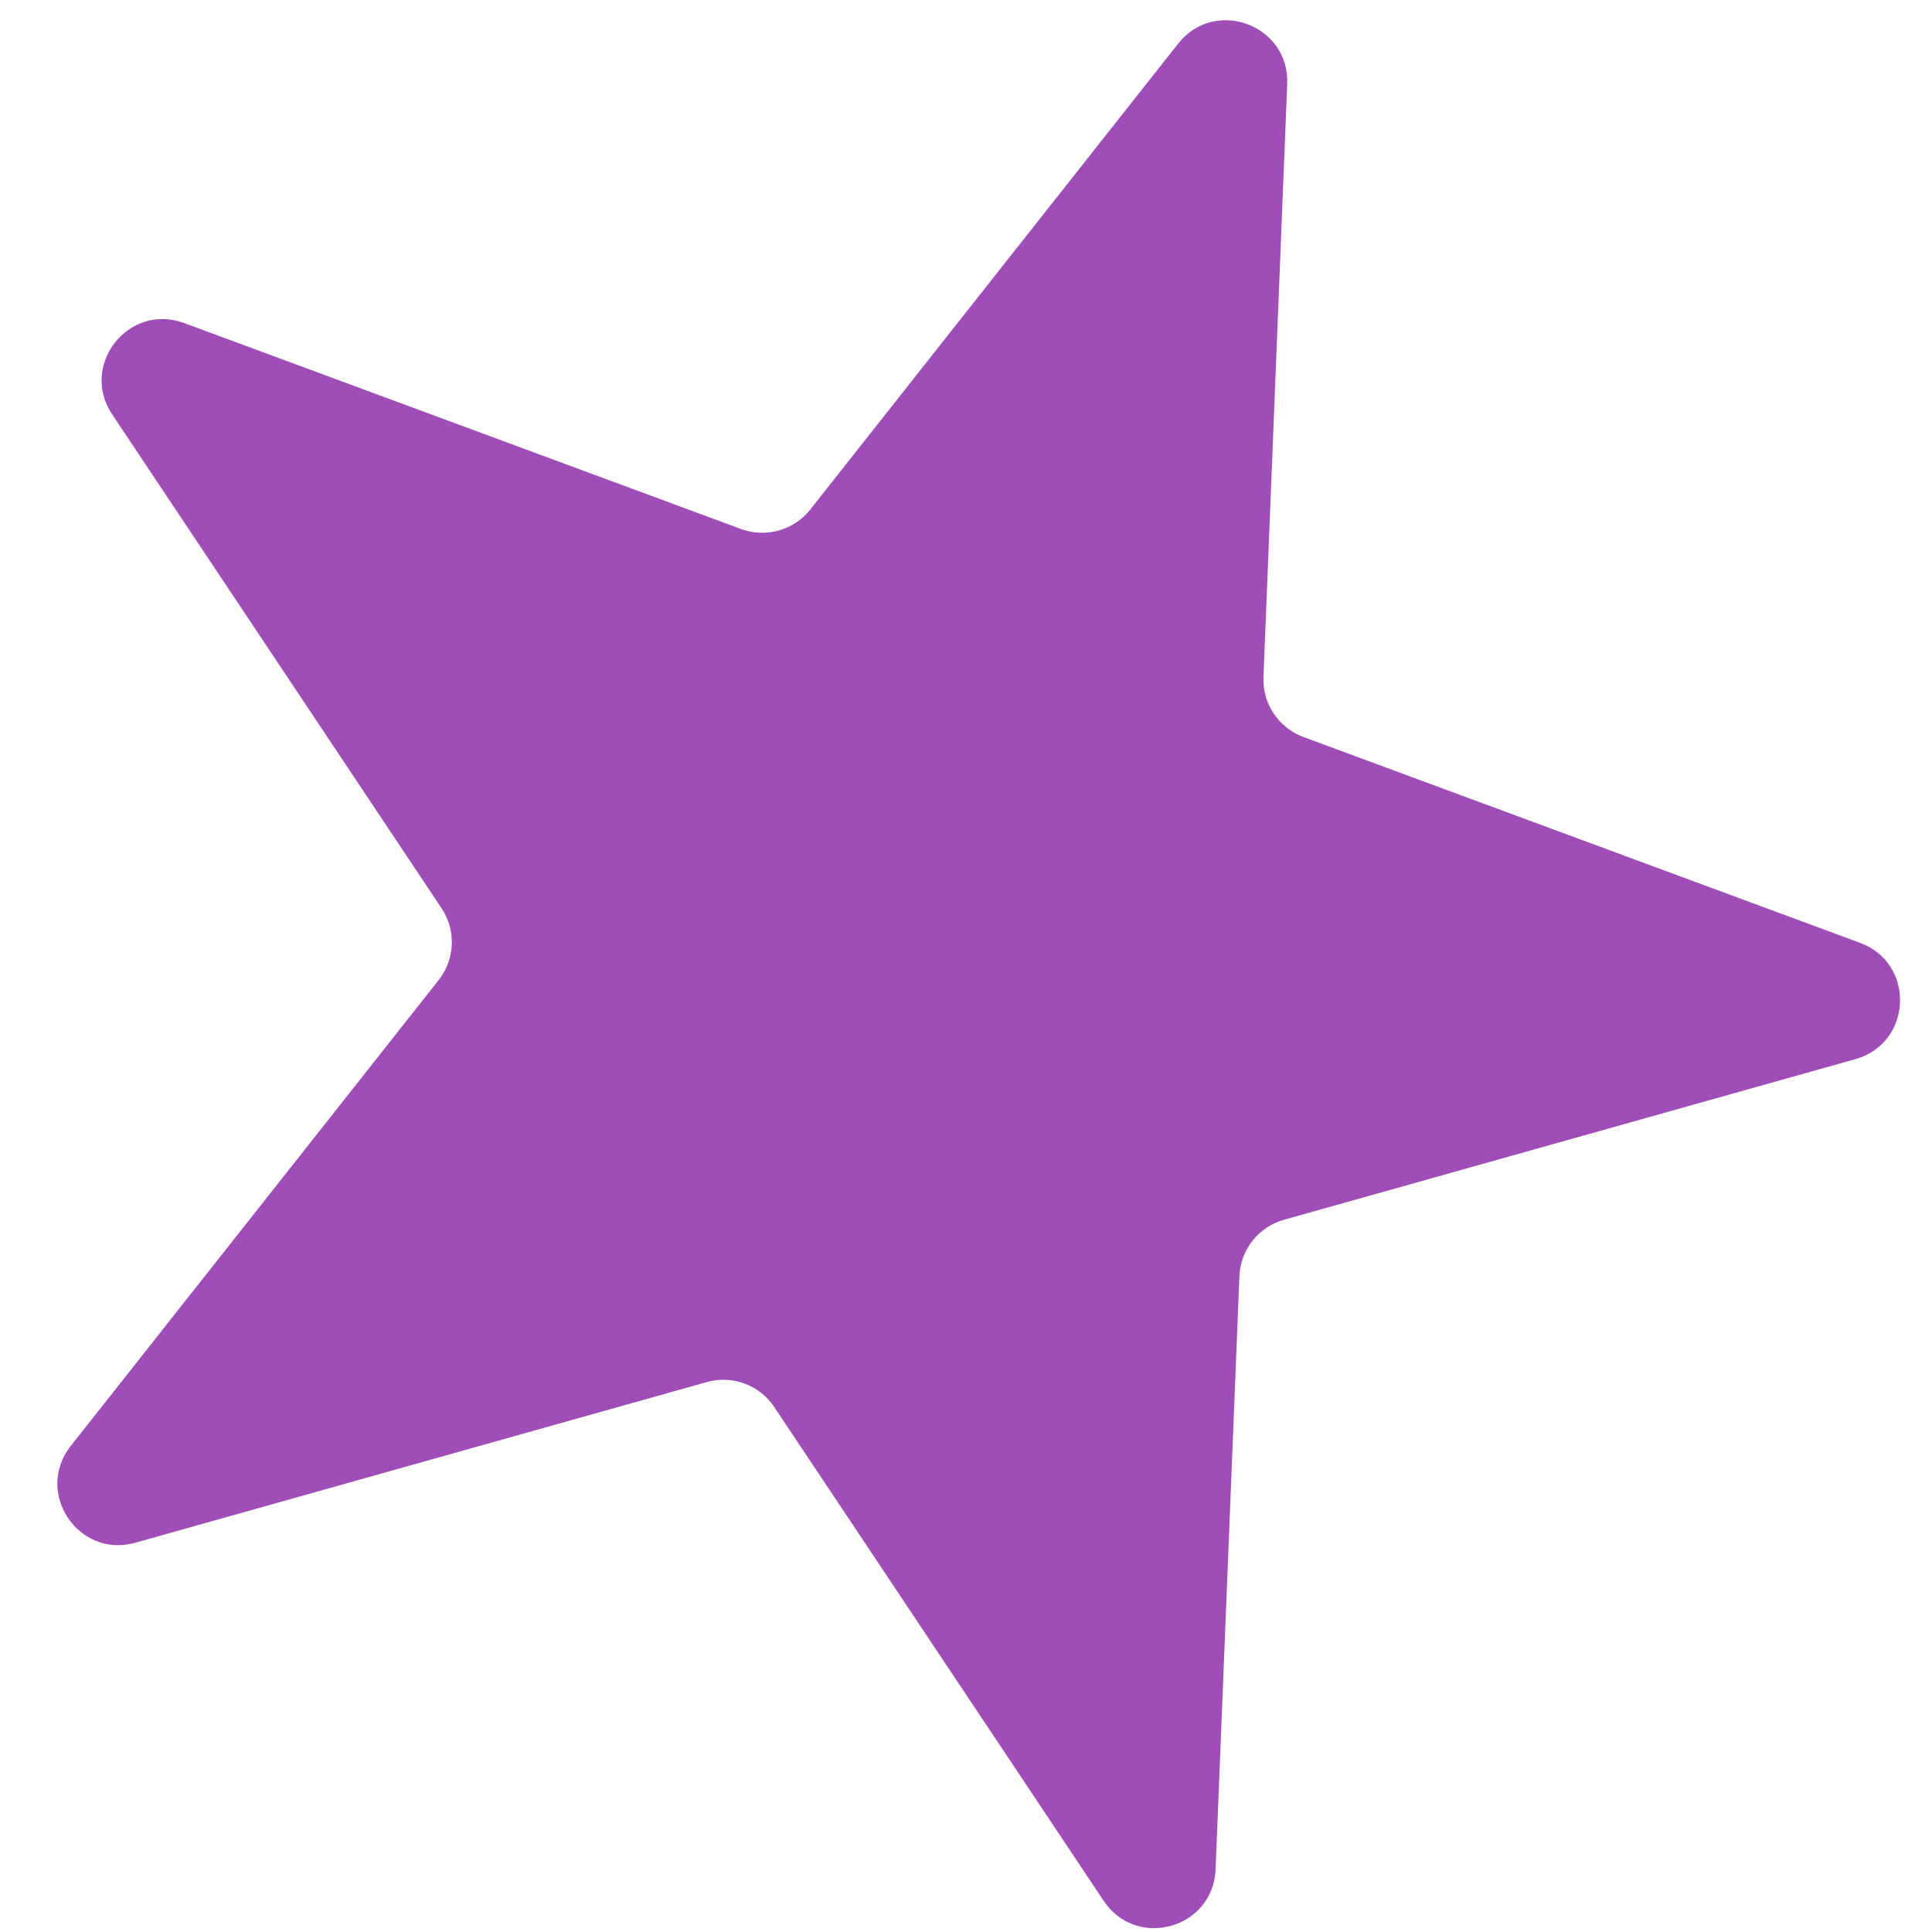 <svg width="31" height="31" viewBox="0 0 31 31" fill="none" xmlns="http://www.w3.org/2000/svg">
<path id="Star 6" d="M18.904 0.7C19.493 -0.046 20.692 0.398 20.654 1.347L20.273 10.865C20.256 11.29 20.514 11.677 20.913 11.825L29.847 15.129C30.738 15.459 30.687 16.737 29.772 16.994L20.602 19.572C20.192 19.687 19.904 20.052 19.887 20.477L19.505 29.995C19.467 30.945 18.236 31.291 17.709 30.5L12.423 22.576C12.187 22.222 11.75 22.061 11.341 22.176L2.171 24.754C1.256 25.011 0.546 23.947 1.135 23.201L7.039 15.725C7.302 15.392 7.321 14.927 7.085 14.573L1.799 6.648C1.272 5.857 2.064 4.854 2.956 5.184L11.89 8.488C12.289 8.635 12.737 8.509 13.001 8.176L18.904 0.7Z" fill="#9F4DB7"/>
</svg>
